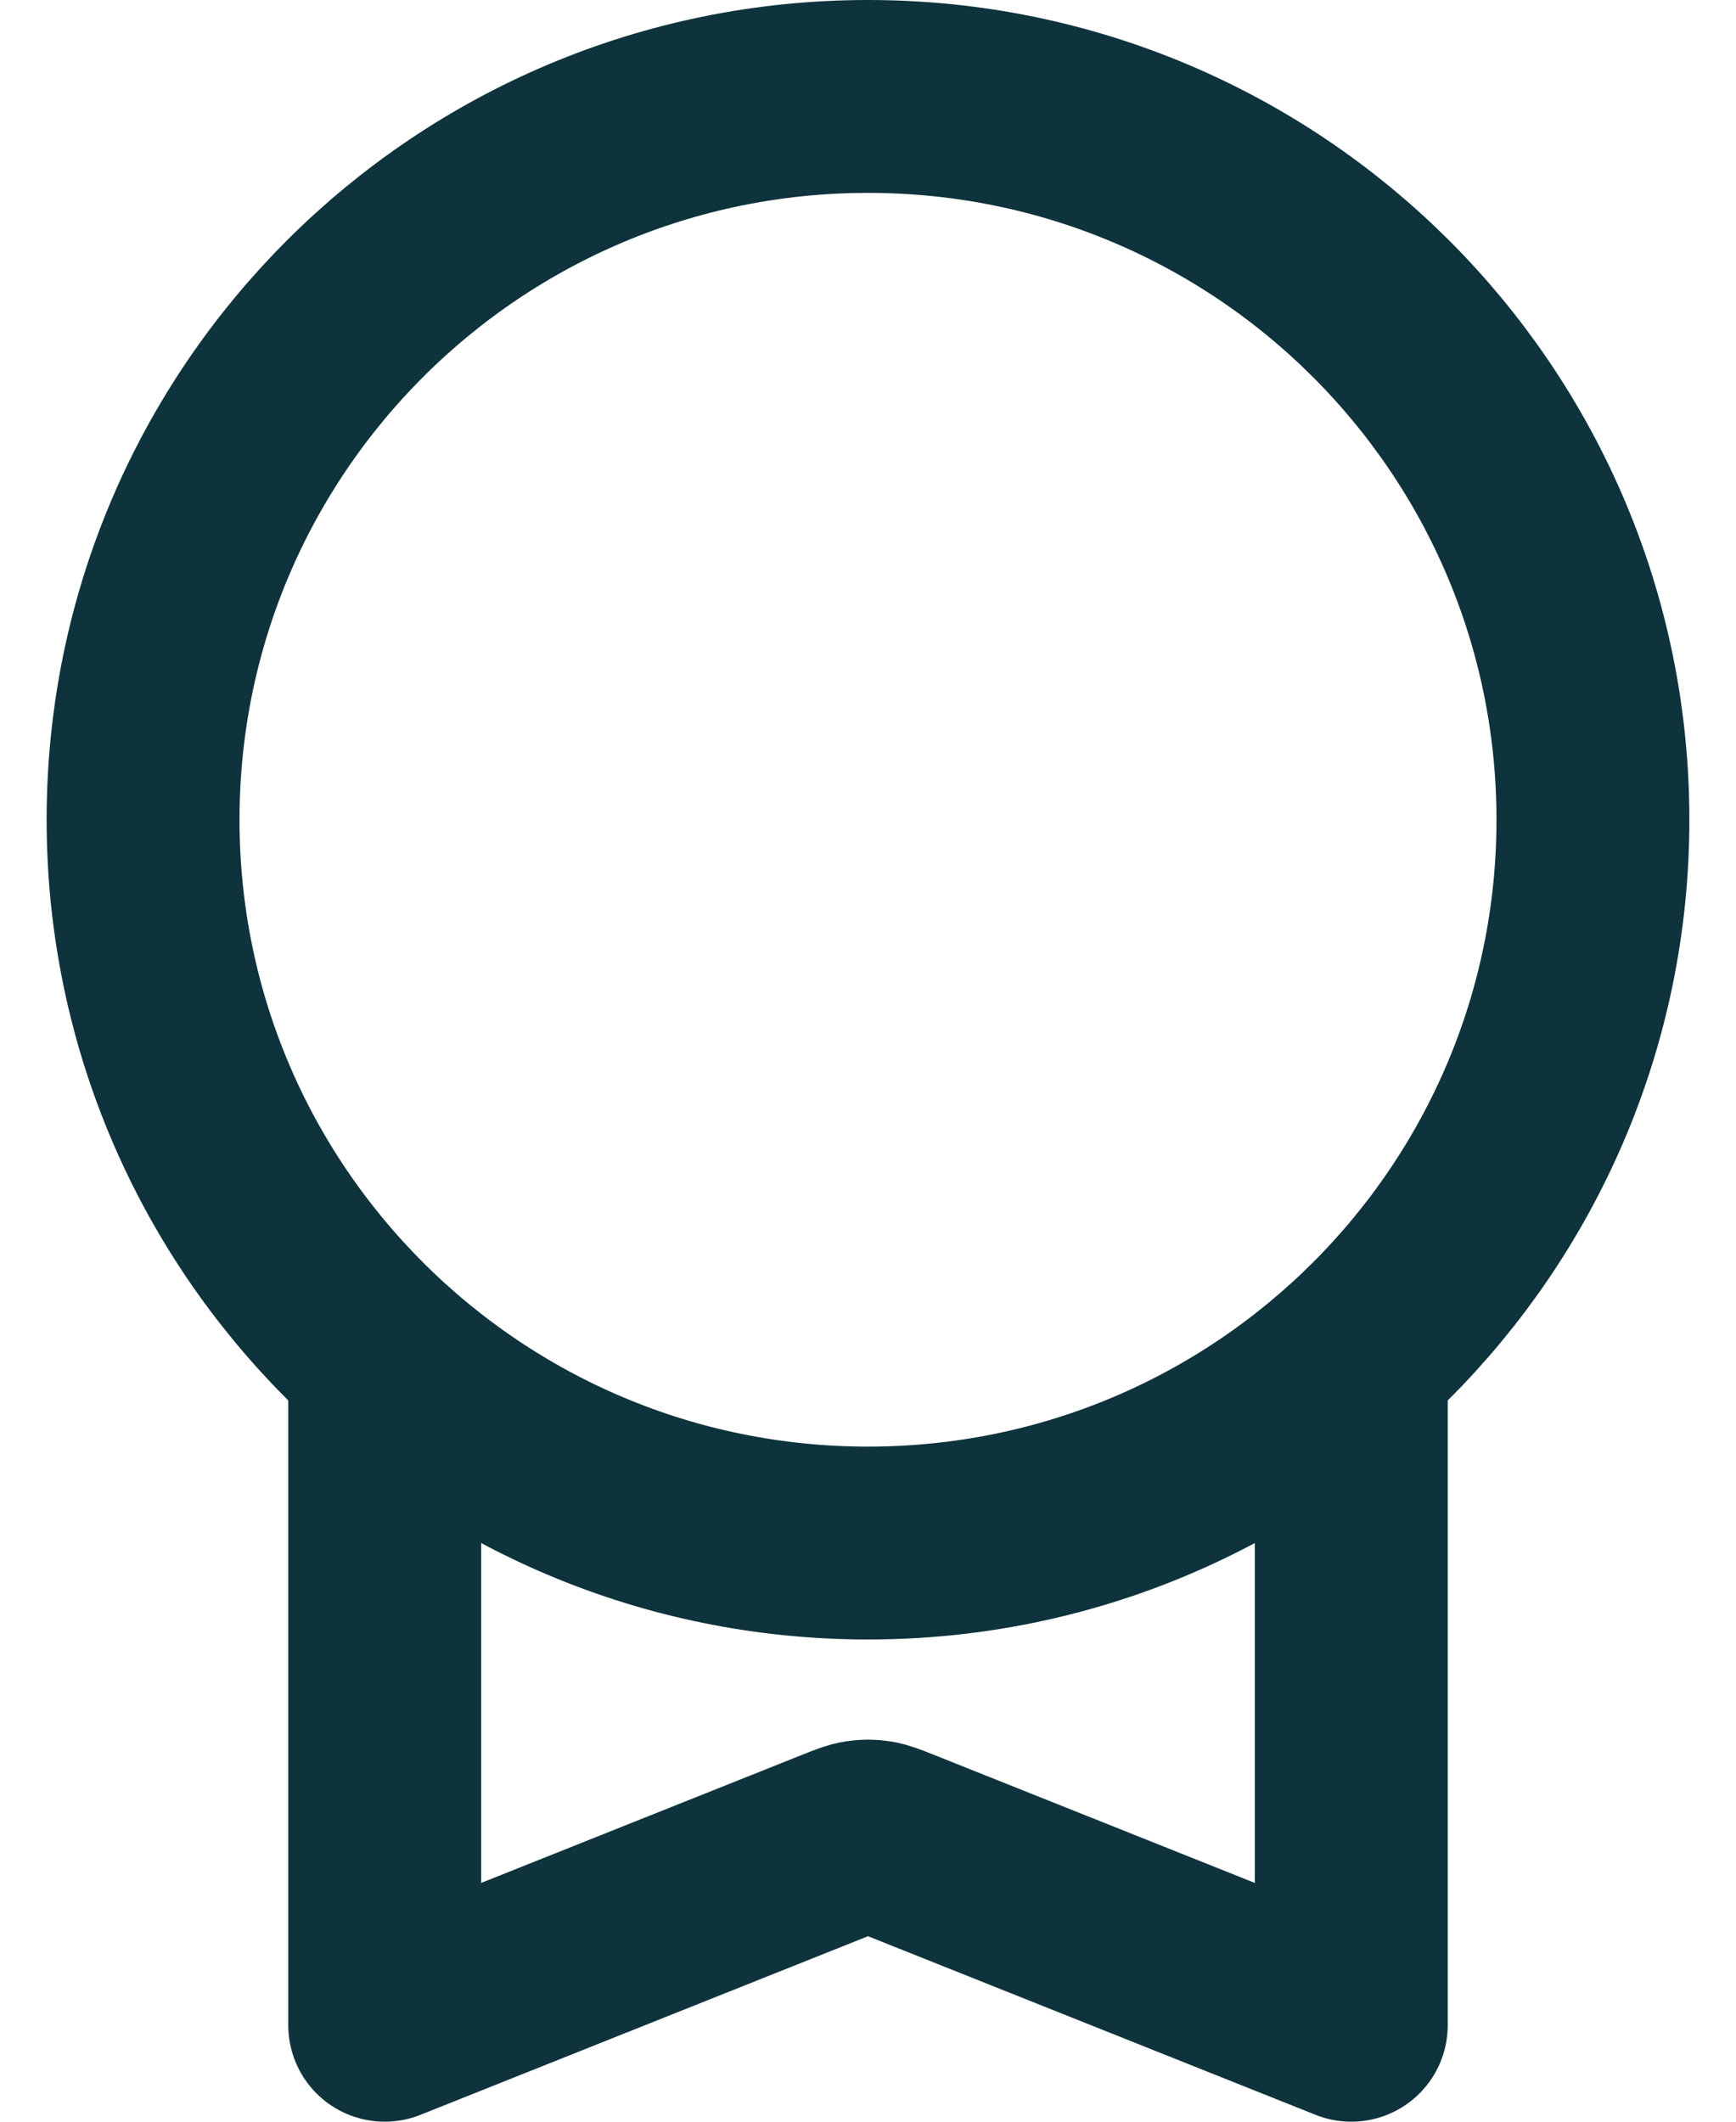 <svg width="36" height="44" viewBox="0 0 36 44" fill="none" xmlns="http://www.w3.org/2000/svg">
<path d="M7.978 28.18V42L17.404 38.238C17.624 38.15 17.734 38.106 17.848 38.089C17.949 38.073 18.051 38.073 18.152 38.089C18.265 38.106 18.375 38.15 18.596 38.238L28.022 42V28.18M33.033 17C33.033 25.284 26.302 32 18 32C9.698 32 2.967 25.284 2.967 17C2.967 8.716 9.698 2 18 2C26.302 2 33.033 8.716 33.033 17Z" stroke="#0E333C" stroke-width="4" stroke-linecap="round" stroke-linejoin="round"/>
</svg>

